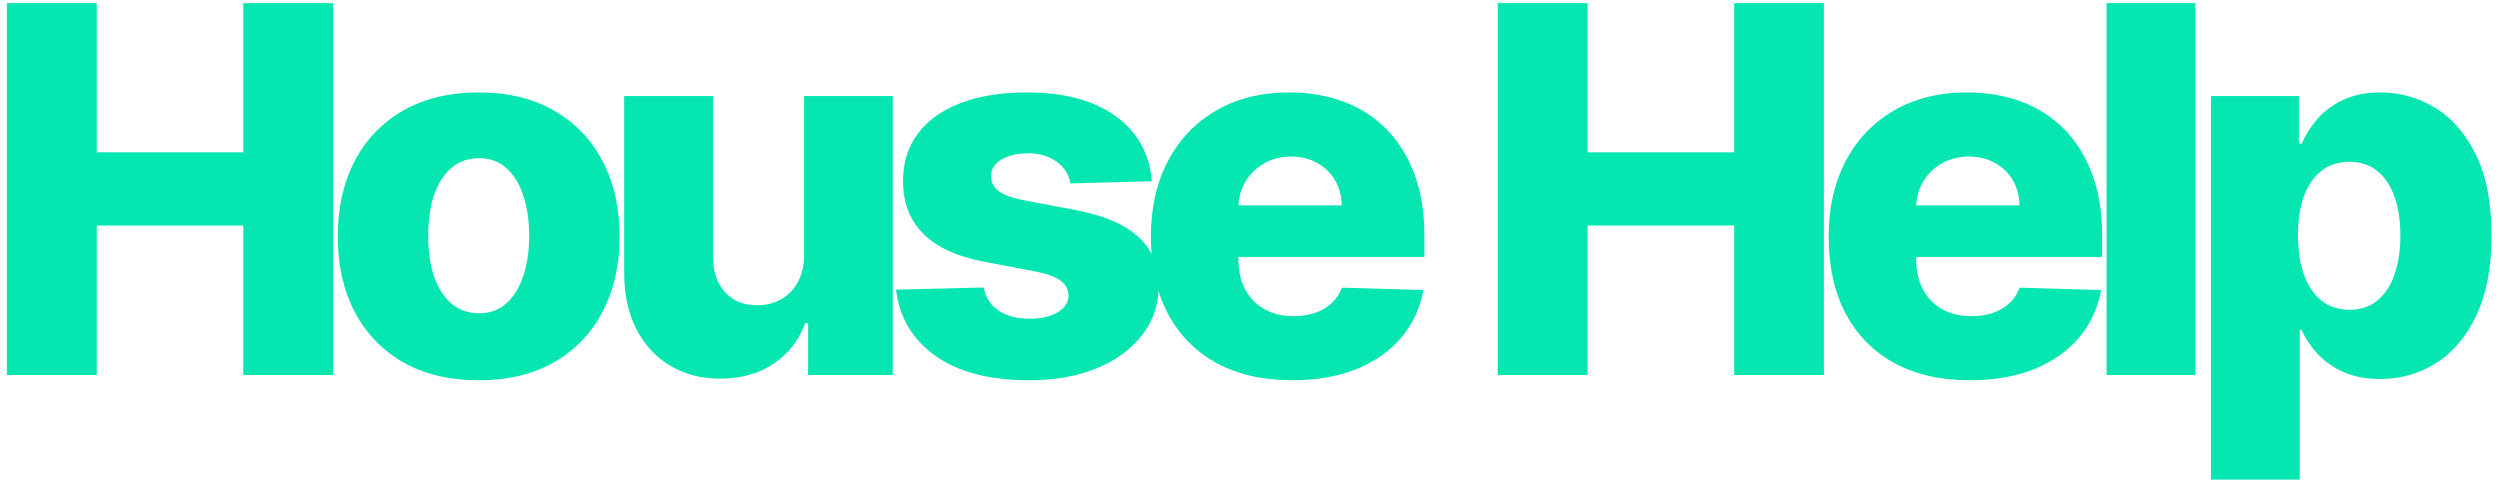 <svg width="220" height="43" viewBox="0 0 220 43" fill="none" xmlns="http://www.w3.org/2000/svg">
<path d="M0.604 33V0.273H8.514V13.408H21.41V0.273H29.304V33H21.41V19.848H8.514V33H0.604ZM42.123 33.463C39.545 33.463 37.33 32.936 35.476 31.881C33.633 30.816 32.211 29.335 31.209 27.439C30.218 25.532 29.723 23.321 29.723 20.807C29.723 18.282 30.218 16.072 31.209 14.175C32.211 12.268 33.633 10.788 35.476 9.733C37.33 8.668 39.545 8.135 42.123 8.135C44.702 8.135 46.912 8.668 48.755 9.733C50.609 10.788 52.031 12.268 53.022 14.175C54.023 16.072 54.524 18.282 54.524 20.807C54.524 23.321 54.023 25.532 53.022 27.439C52.031 29.335 50.609 30.816 48.755 31.881C46.912 32.936 44.702 33.463 42.123 33.463ZM42.172 27.567C43.109 27.567 43.903 27.279 44.553 26.704C45.202 26.129 45.698 25.329 46.039 24.307C46.39 23.284 46.566 22.102 46.566 20.759C46.566 19.396 46.39 18.202 46.039 17.18C45.698 16.157 45.202 15.358 44.553 14.783C43.903 14.207 43.109 13.92 42.172 13.92C41.202 13.92 40.382 14.207 39.711 14.783C39.05 15.358 38.544 16.157 38.192 17.18C37.852 18.202 37.681 19.396 37.681 20.759C37.681 22.102 37.852 23.284 38.192 24.307C38.544 25.329 39.05 26.129 39.711 26.704C40.382 27.279 41.202 27.567 42.172 27.567ZM70.763 22.405V8.455H78.562V33H71.115V28.43H70.859C70.316 29.932 69.389 31.125 68.079 32.009C66.779 32.883 65.208 33.32 63.365 33.32C61.692 33.32 60.222 32.936 58.954 32.169C57.686 31.402 56.701 30.331 55.998 28.957C55.295 27.572 54.938 25.953 54.927 24.099V8.455H62.741V22.565C62.752 23.897 63.104 24.946 63.796 25.713C64.489 26.48 65.431 26.864 66.625 26.864C67.402 26.864 68.1 26.693 68.718 26.352C69.347 26.001 69.842 25.495 70.204 24.834C70.577 24.163 70.763 23.353 70.763 22.405ZM101.365 15.949L94.19 16.141C94.115 15.63 93.913 15.177 93.582 14.783C93.252 14.378 92.821 14.064 92.288 13.84C91.766 13.605 91.159 13.488 90.466 13.488C89.561 13.488 88.788 13.669 88.149 14.032C87.521 14.394 87.212 14.884 87.222 15.502C87.212 15.981 87.403 16.397 87.798 16.748C88.203 17.1 88.922 17.382 89.955 17.595L94.685 18.49C97.135 18.959 98.957 19.736 100.15 20.823C101.354 21.91 101.961 23.348 101.972 25.138C101.961 26.821 101.461 28.286 100.47 29.532C99.49 30.779 98.147 31.748 96.443 32.441C94.738 33.123 92.789 33.463 90.594 33.463C87.089 33.463 84.325 32.744 82.301 31.306C80.287 29.857 79.136 27.918 78.849 25.489L86.567 25.298C86.738 26.192 87.18 26.874 87.894 27.343C88.607 27.812 89.518 28.046 90.626 28.046C91.628 28.046 92.443 27.86 93.071 27.487C93.7 27.114 94.019 26.619 94.03 26.001C94.019 25.447 93.774 25.005 93.295 24.674C92.816 24.334 92.064 24.067 91.042 23.875L86.759 23.06C84.298 22.613 82.466 21.787 81.262 20.584C80.058 19.369 79.461 17.824 79.472 15.949C79.461 14.309 79.898 12.908 80.782 11.746C81.667 10.575 82.924 9.68 84.554 9.062C86.184 8.444 88.107 8.135 90.323 8.135C93.646 8.135 96.267 8.833 98.185 10.228C100.102 11.613 101.162 13.52 101.365 15.949ZM113.693 33.463C111.126 33.463 108.91 32.957 107.045 31.945C105.192 30.923 103.764 29.468 102.763 27.583C101.772 25.686 101.276 23.433 101.276 20.823C101.276 18.288 101.777 16.072 102.779 14.175C103.78 12.268 105.192 10.788 107.013 9.733C108.835 8.668 110.982 8.135 113.453 8.135C115.2 8.135 116.798 8.407 118.247 8.95C119.696 9.493 120.948 10.298 122.003 11.363C123.057 12.428 123.878 13.744 124.464 15.31C125.05 16.865 125.343 18.65 125.343 20.663V22.613H104.009V18.075H118.072C118.061 17.244 117.864 16.503 117.48 15.853C117.097 15.204 116.569 14.697 115.898 14.335C115.238 13.962 114.476 13.776 113.613 13.776C112.74 13.776 111.957 13.973 111.264 14.367C110.572 14.751 110.023 15.278 109.618 15.949C109.213 16.61 109 17.361 108.979 18.202V22.821C108.979 23.822 109.176 24.701 109.57 25.457C109.964 26.203 110.524 26.784 111.248 27.199C111.972 27.615 112.835 27.822 113.837 27.822C114.529 27.822 115.158 27.727 115.722 27.535C116.287 27.343 116.772 27.061 117.177 26.688C117.582 26.315 117.885 25.857 118.088 25.314L125.263 25.521C124.964 27.13 124.309 28.531 123.297 29.724C122.296 30.907 120.98 31.828 119.35 32.489C117.72 33.139 115.834 33.463 113.693 33.463ZM131.802 33V0.273H139.712V13.408H152.608V0.273H160.502V33H152.608V19.848H139.712V33H131.802ZM173.337 33.463C170.77 33.463 168.554 32.957 166.69 31.945C164.836 30.923 163.408 29.468 162.407 27.583C161.416 25.686 160.921 23.433 160.921 20.823C160.921 18.288 161.422 16.072 162.423 14.175C163.424 12.268 164.836 10.788 166.658 9.733C168.479 8.668 170.626 8.135 173.098 8.135C174.845 8.135 176.443 8.407 177.892 8.95C179.341 9.493 180.592 10.298 181.647 11.363C182.702 12.428 183.522 13.744 184.108 15.31C184.694 16.865 184.987 18.65 184.987 20.663V22.613H163.653V18.075H177.716C177.705 17.244 177.508 16.503 177.125 15.853C176.741 15.204 176.214 14.697 175.543 14.335C174.882 13.962 174.12 13.776 173.257 13.776C172.384 13.776 171.601 13.973 170.908 14.367C170.216 14.751 169.667 15.278 169.262 15.949C168.858 16.61 168.645 17.361 168.623 18.202V22.821C168.623 23.822 168.82 24.701 169.214 25.457C169.609 26.203 170.168 26.784 170.892 27.199C171.617 27.615 172.48 27.822 173.481 27.822C174.174 27.822 174.802 27.727 175.367 27.535C175.931 27.343 176.416 27.061 176.821 26.688C177.226 26.315 177.529 25.857 177.732 25.314L184.907 25.521C184.609 27.13 183.953 28.531 182.941 29.724C181.94 30.907 180.624 31.828 178.994 32.489C177.364 33.139 175.479 33.463 173.337 33.463ZM193.192 0.273V33H185.378V0.273H193.192ZM194.566 42.205V8.455H202.3V12.657H202.54C202.86 11.912 203.312 11.193 203.898 10.5C204.495 9.808 205.251 9.243 206.168 8.806C207.094 8.359 208.202 8.135 209.491 8.135C211.196 8.135 212.789 8.582 214.269 9.477C215.761 10.372 216.965 11.752 217.881 13.616C218.797 15.48 219.255 17.856 219.255 20.743C219.255 23.524 218.813 25.852 217.929 27.727C217.055 29.602 215.873 31.008 214.381 31.945C212.901 32.883 211.255 33.352 209.443 33.352C208.208 33.352 207.137 33.149 206.231 32.744C205.326 32.34 204.564 31.807 203.946 31.146C203.339 30.486 202.87 29.777 202.54 29.021H202.38V42.205H194.566ZM202.22 20.727C202.22 22.048 202.396 23.199 202.748 24.179C203.11 25.159 203.627 25.921 204.298 26.464C204.98 26.997 205.795 27.263 206.743 27.263C207.702 27.263 208.517 26.997 209.188 26.464C209.859 25.921 210.365 25.159 210.706 24.179C211.057 23.199 211.233 22.048 211.233 20.727C211.233 19.406 211.057 18.261 210.706 17.291C210.365 16.322 209.859 15.571 209.188 15.038C208.527 14.506 207.712 14.239 206.743 14.239C205.784 14.239 204.969 14.5 204.298 15.022C203.627 15.544 203.11 16.29 202.748 17.26C202.396 18.229 202.22 19.385 202.22 20.727Z" fill="#06E6B0"/>
</svg>
